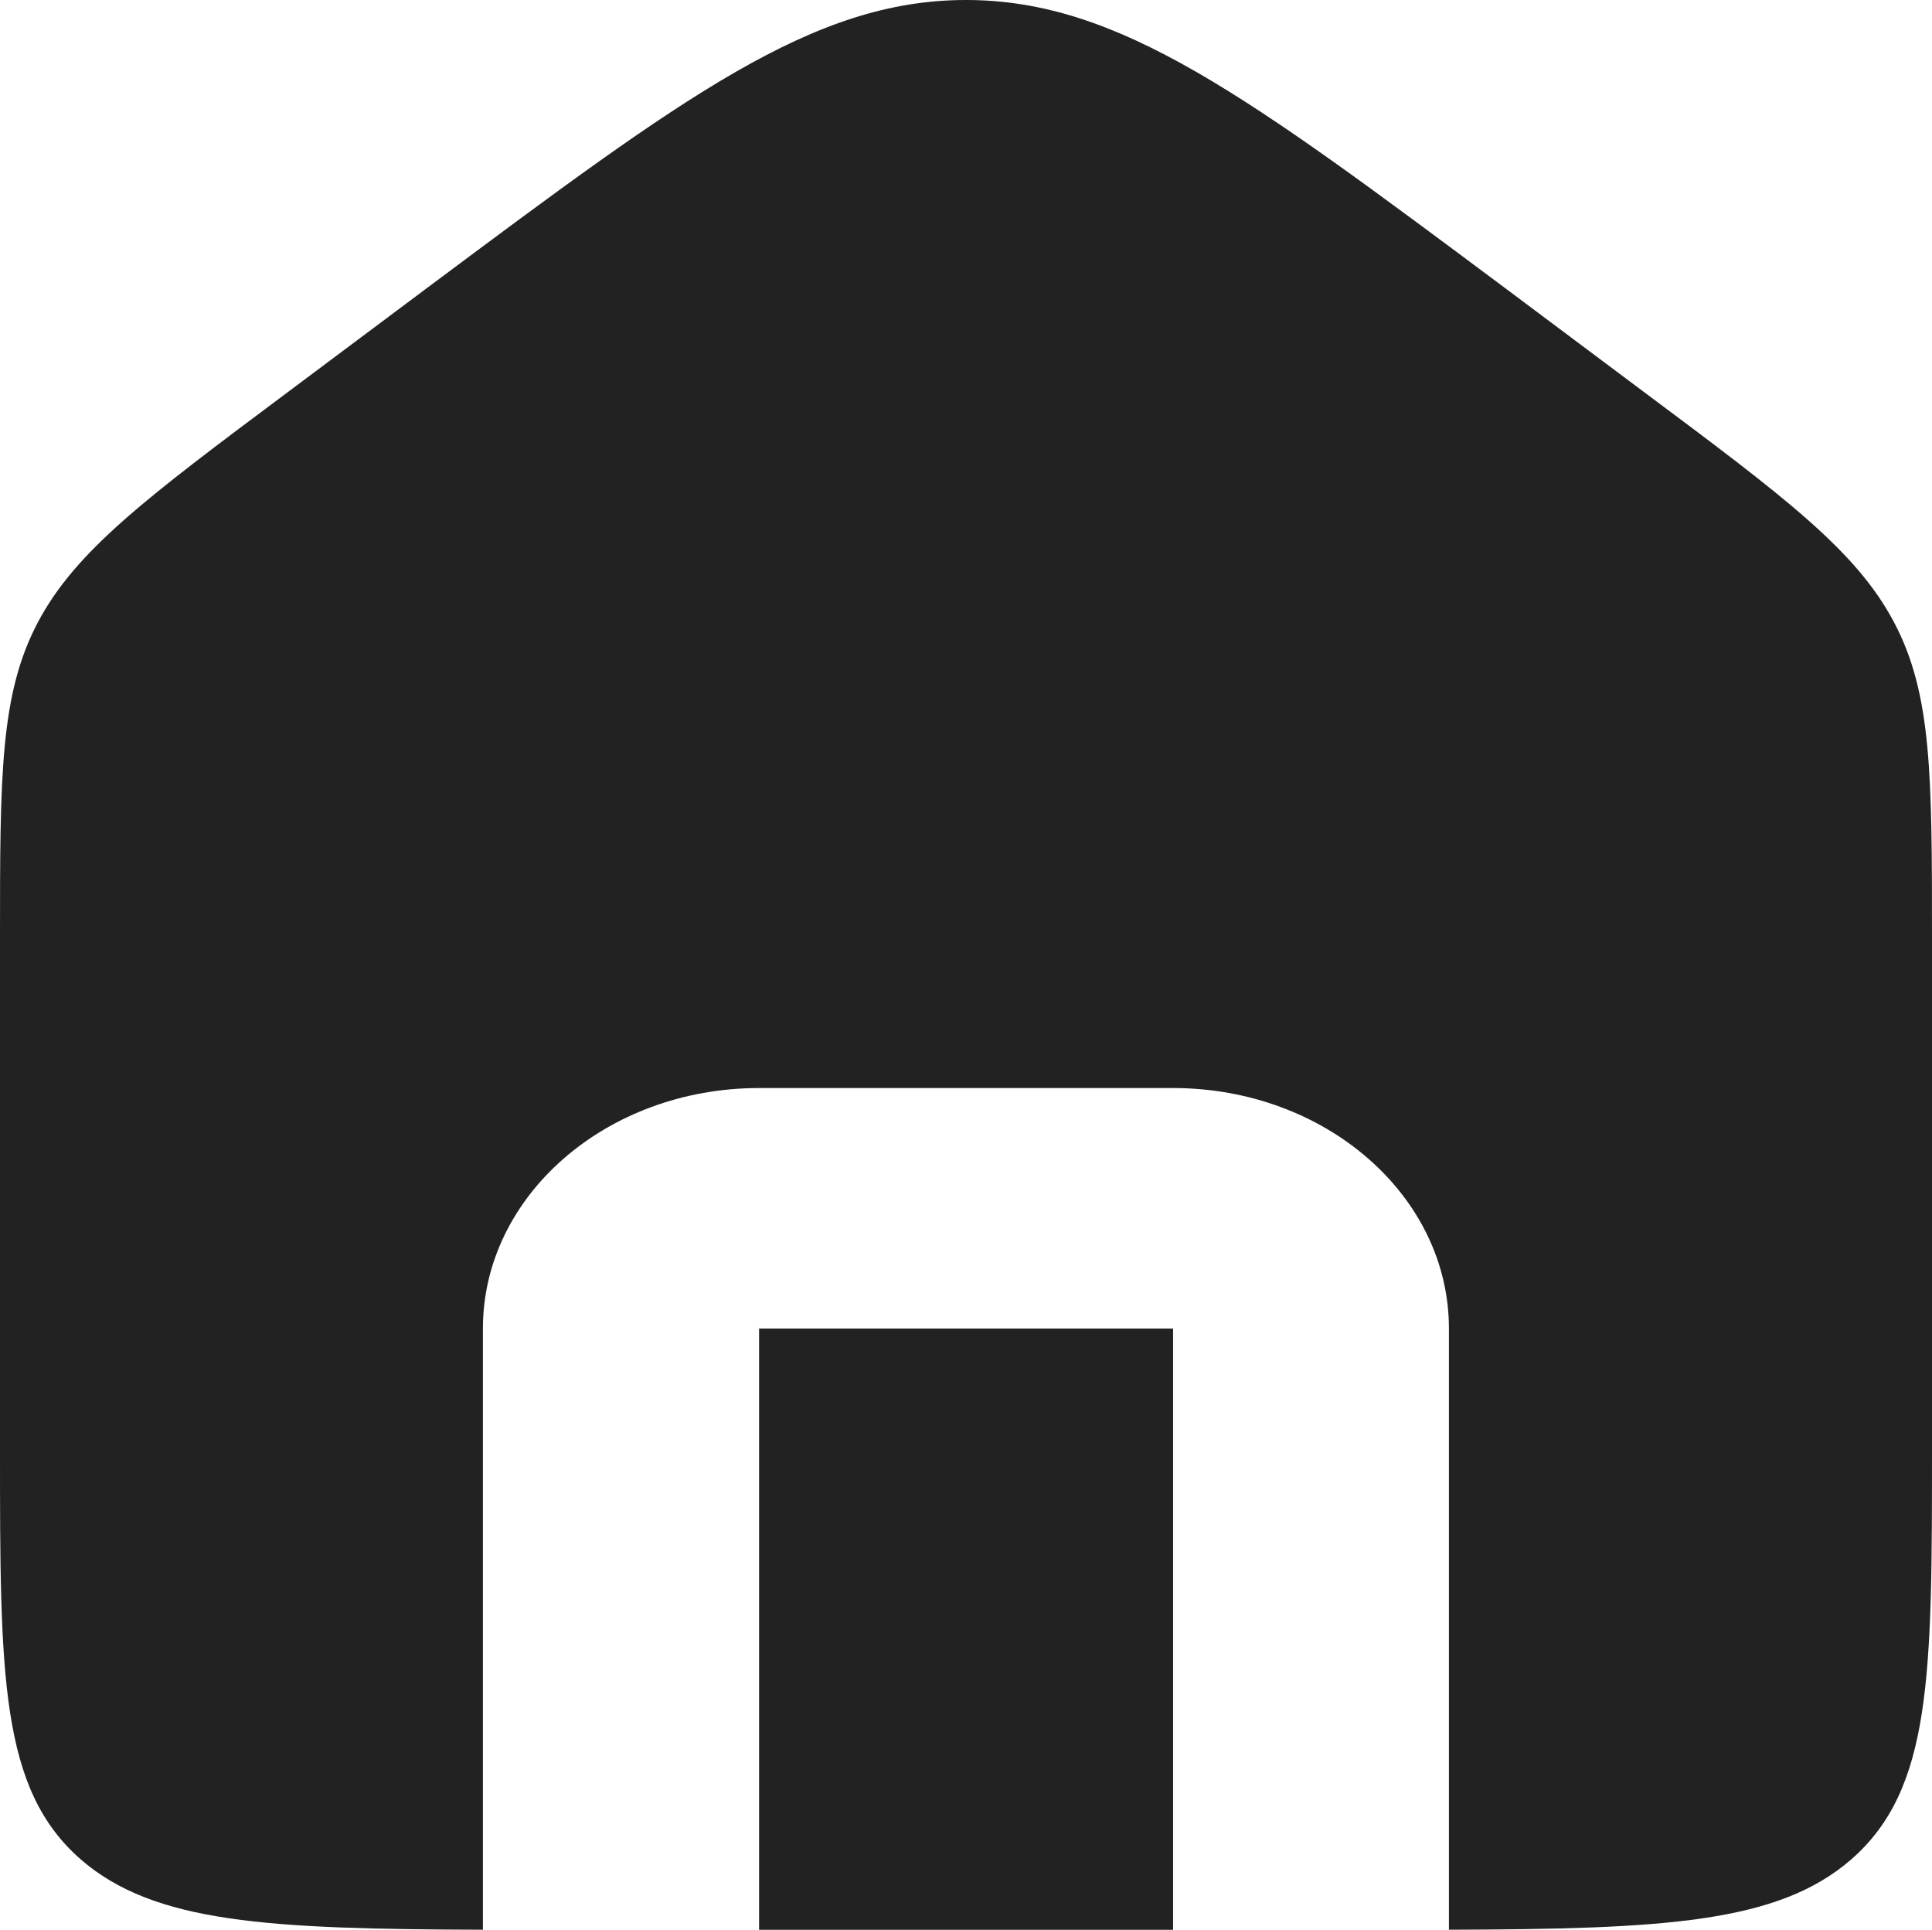 <?xml version="1.0" encoding="utf-8"?>
<svg xmlns="http://www.w3.org/2000/svg" viewBox="0.09 0.101 23.828 23.797" width="794.267px" height="793.233px" preserveAspectRatio="none"><path fill-rule="evenodd" clip-rule="evenodd" d="M 0.557 7.775 C 0.09 8.659 0.09 9.667 0.09 11.678 L 0.09 17.966 C 0.09 20.762 0.09 22.16 1.086 23.03 C 1.993 23.817 3.398 23.889 6.046 23.897 L 6.046 16.483 C 6.046 14.846 7.571 13.518 9.452 13.518 L 14.558 13.518 C 16.436 13.518 17.96 14.846 17.96 16.483 L 17.96 23.897 C 20.61 23.889 22.016 23.817 22.922 23.03 C 23.918 22.16 23.918 20.762 23.918 17.966 L 23.918 11.678 C 23.918 9.667 23.918 8.659 23.45 7.775 C 22.983 6.89 22.106 6.234 20.351 4.924 L 18.651 3.652 C 15.478 1.285 13.893 0.101 12.004 0.101 C 10.115 0.101 8.529 1.285 5.357 3.652 L 3.656 4.924 C 1.902 6.234 1.025 6.89 0.557 7.775 Z M 14.558 23.898 L 14.558 16.483 L 9.452 16.483 L 9.452 23.898 L 14.558 23.898 Z" fill="#222222" style="" id="object-0"/></svg>